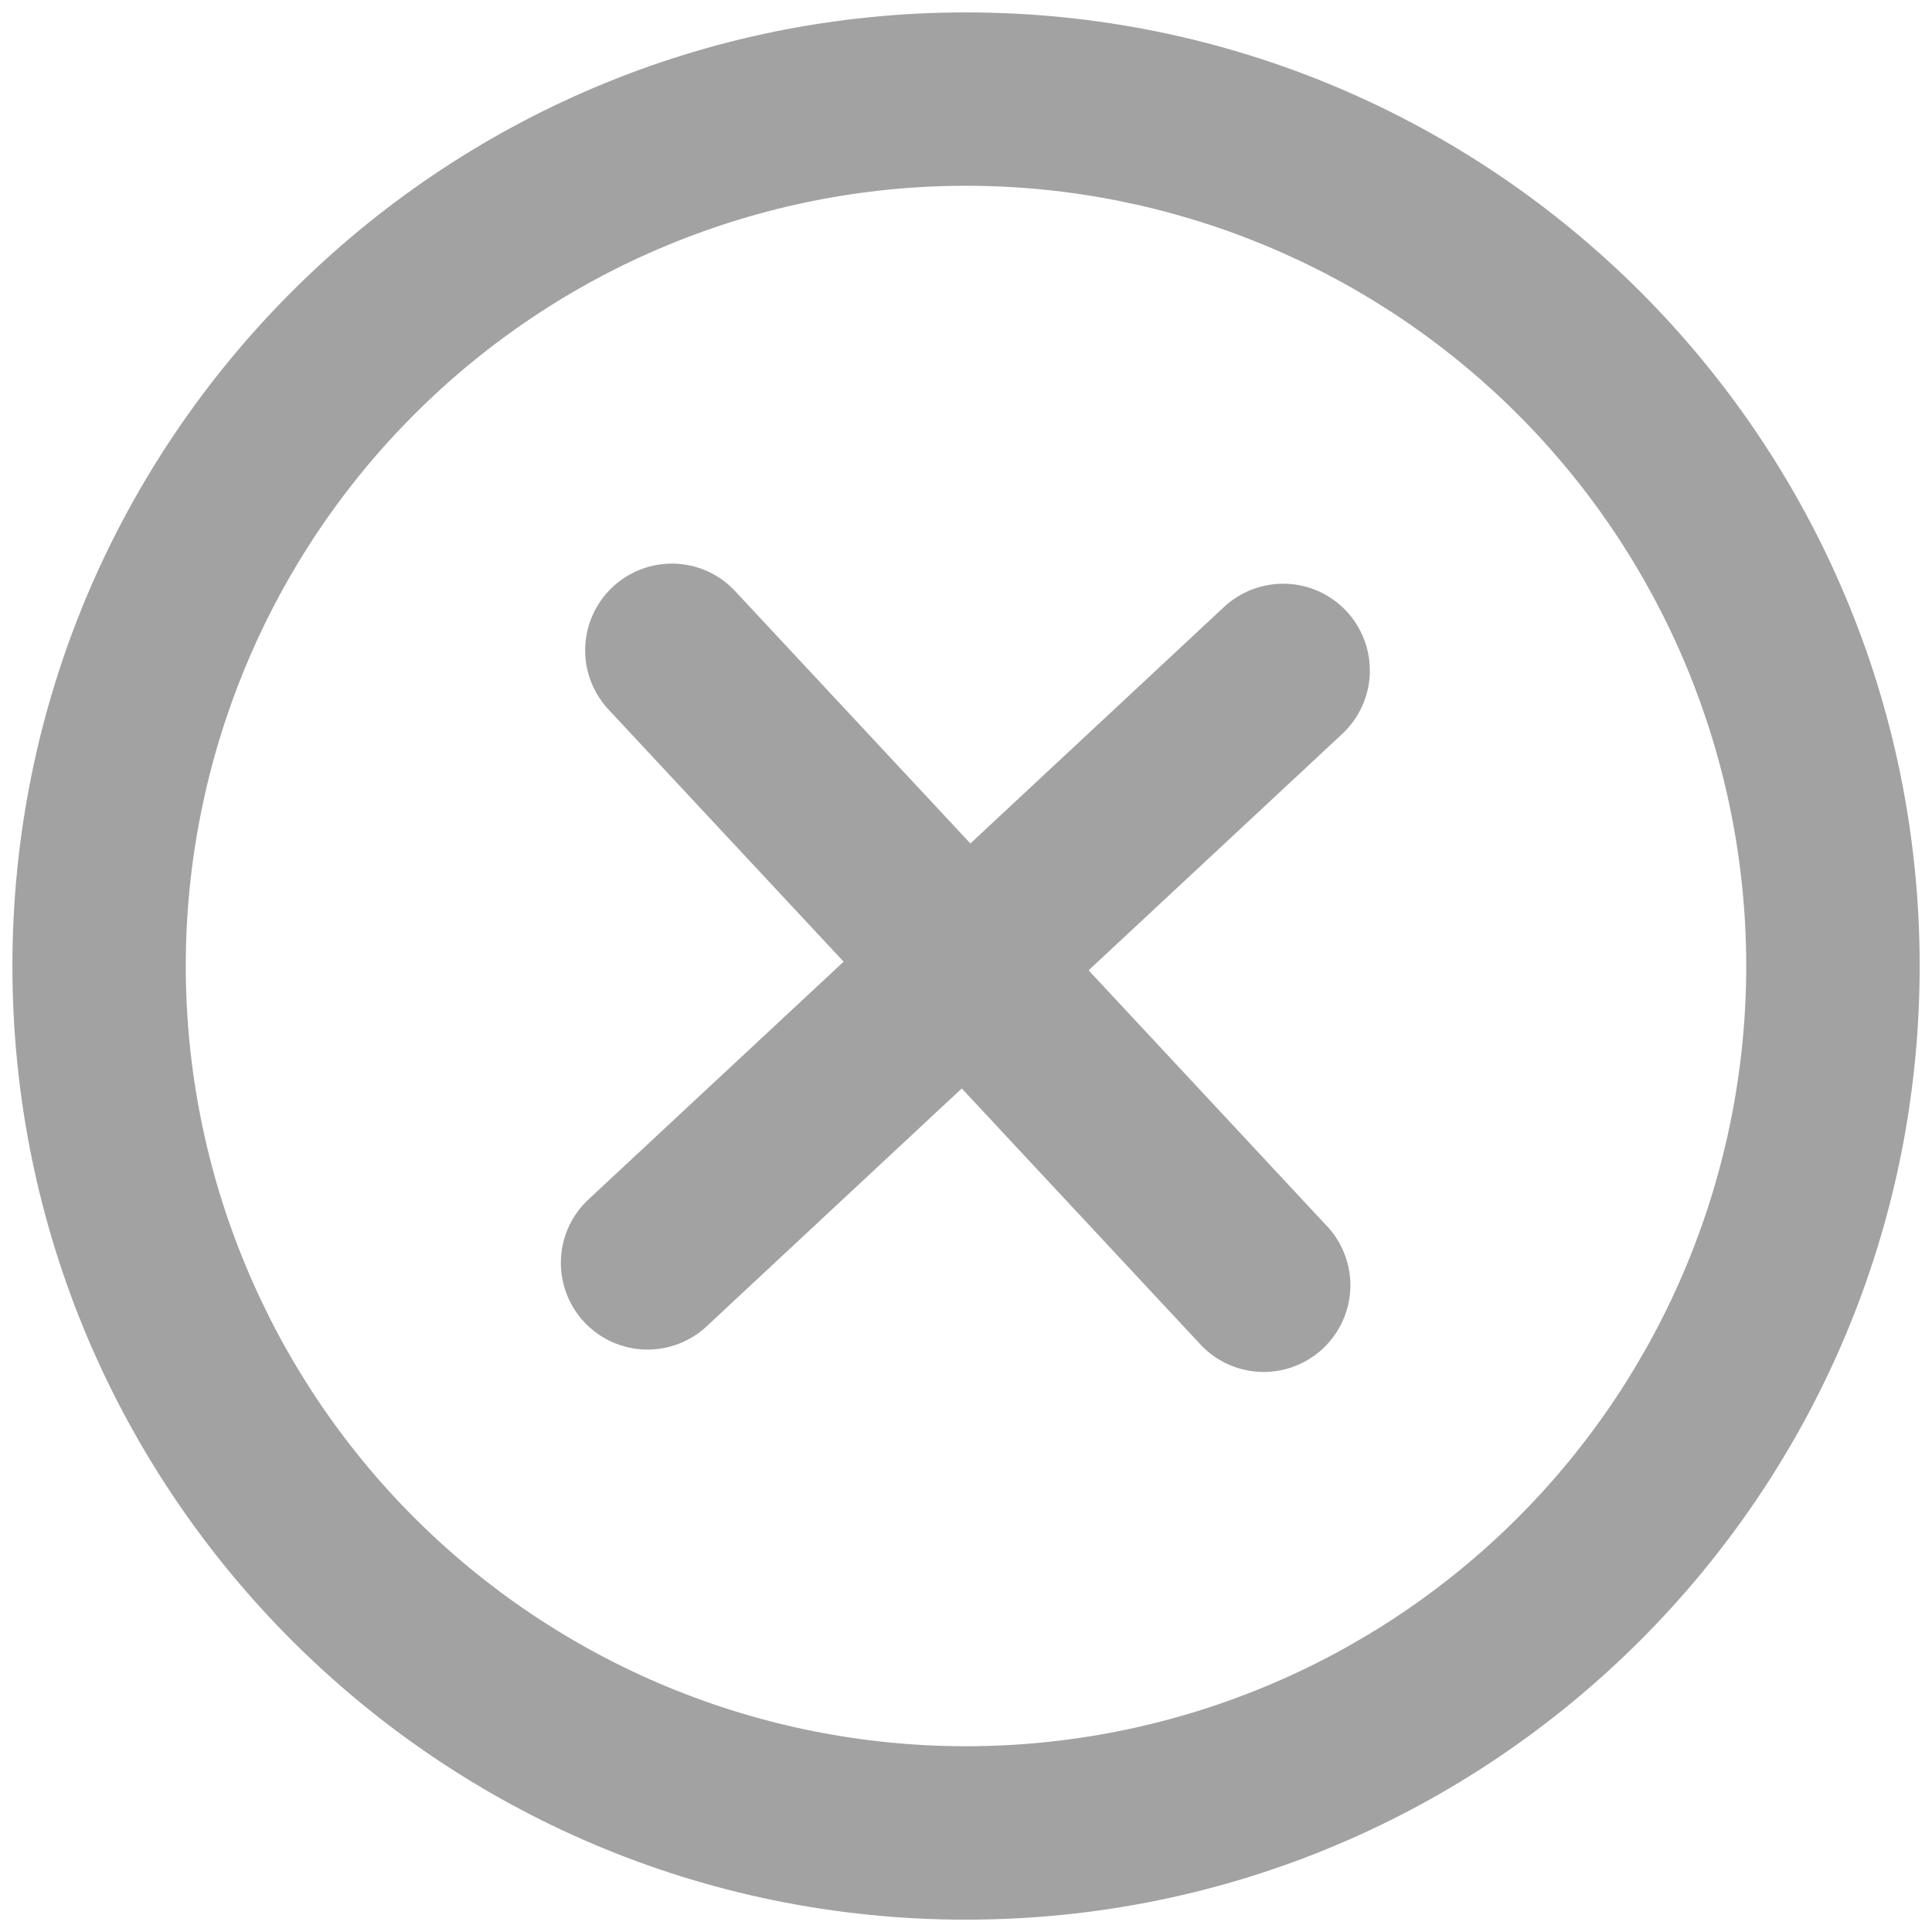 <svg width="26" height="26" viewBox="0 0 26 26" fill="none" xmlns="http://www.w3.org/2000/svg">
<path d="M18.064 9.876C18.176 9.771 18.266 9.646 18.33 9.506C18.393 9.367 18.429 9.216 18.434 9.063C18.439 8.91 18.415 8.757 18.361 8.614C18.307 8.47 18.226 8.339 18.122 8.227C18.017 8.114 17.891 8.024 17.752 7.96C17.613 7.897 17.462 7.861 17.309 7.856C17.156 7.851 17.003 7.876 16.86 7.929C16.716 7.983 16.584 8.064 16.472 8.169L13.059 11.351L9.876 7.937C9.663 7.718 9.373 7.592 9.068 7.585C8.764 7.578 8.468 7.691 8.245 7.899C8.023 8.107 7.89 8.393 7.876 8.698C7.862 9.002 7.968 9.3 8.17 9.528L11.353 12.942L7.938 16.124C7.822 16.228 7.728 16.353 7.661 16.494C7.594 16.634 7.556 16.786 7.549 16.942C7.542 17.097 7.566 17.252 7.62 17.398C7.673 17.544 7.755 17.677 7.861 17.791C7.968 17.905 8.095 17.996 8.237 18.06C8.379 18.123 8.532 18.158 8.687 18.162C8.843 18.165 8.997 18.138 9.142 18.081C9.287 18.024 9.418 17.939 9.53 17.83L12.943 14.648L16.126 18.062C16.229 18.18 16.354 18.276 16.495 18.345C16.636 18.414 16.789 18.453 16.945 18.462C17.102 18.47 17.258 18.446 17.405 18.393C17.552 18.339 17.687 18.257 17.802 18.15C17.916 18.043 18.008 17.914 18.072 17.771C18.136 17.628 18.17 17.474 18.173 17.317C18.175 17.161 18.147 17.005 18.088 16.86C18.029 16.715 17.942 16.583 17.831 16.472L14.65 13.058L18.064 9.876Z" fill="#A2A2A2"/>
<path fill-rule="evenodd" clip-rule="evenodd" d="M0.167 13C0.167 5.913 5.913 0.167 13 0.167C20.088 0.167 25.834 5.913 25.834 13C25.834 20.088 20.088 25.834 13 25.834C5.913 25.834 0.167 20.088 0.167 13ZM13 23.5C11.621 23.5 10.256 23.229 8.982 22.701C7.708 22.173 6.551 21.4 5.576 20.425C4.601 19.45 3.827 18.292 3.3 17.018C2.772 15.745 2.5 14.379 2.5 13C2.5 11.621 2.772 10.256 3.3 8.982C3.827 7.708 4.601 6.551 5.576 5.576C6.551 4.601 7.708 3.827 8.982 3.3C10.256 2.772 11.621 2.5 13 2.5C15.785 2.5 18.456 3.607 20.425 5.576C22.394 7.545 23.5 10.216 23.5 13C23.5 15.785 22.394 18.456 20.425 20.425C18.456 22.394 15.785 23.5 13 23.5Z" fill="#A2A2A2"/>
</svg>
